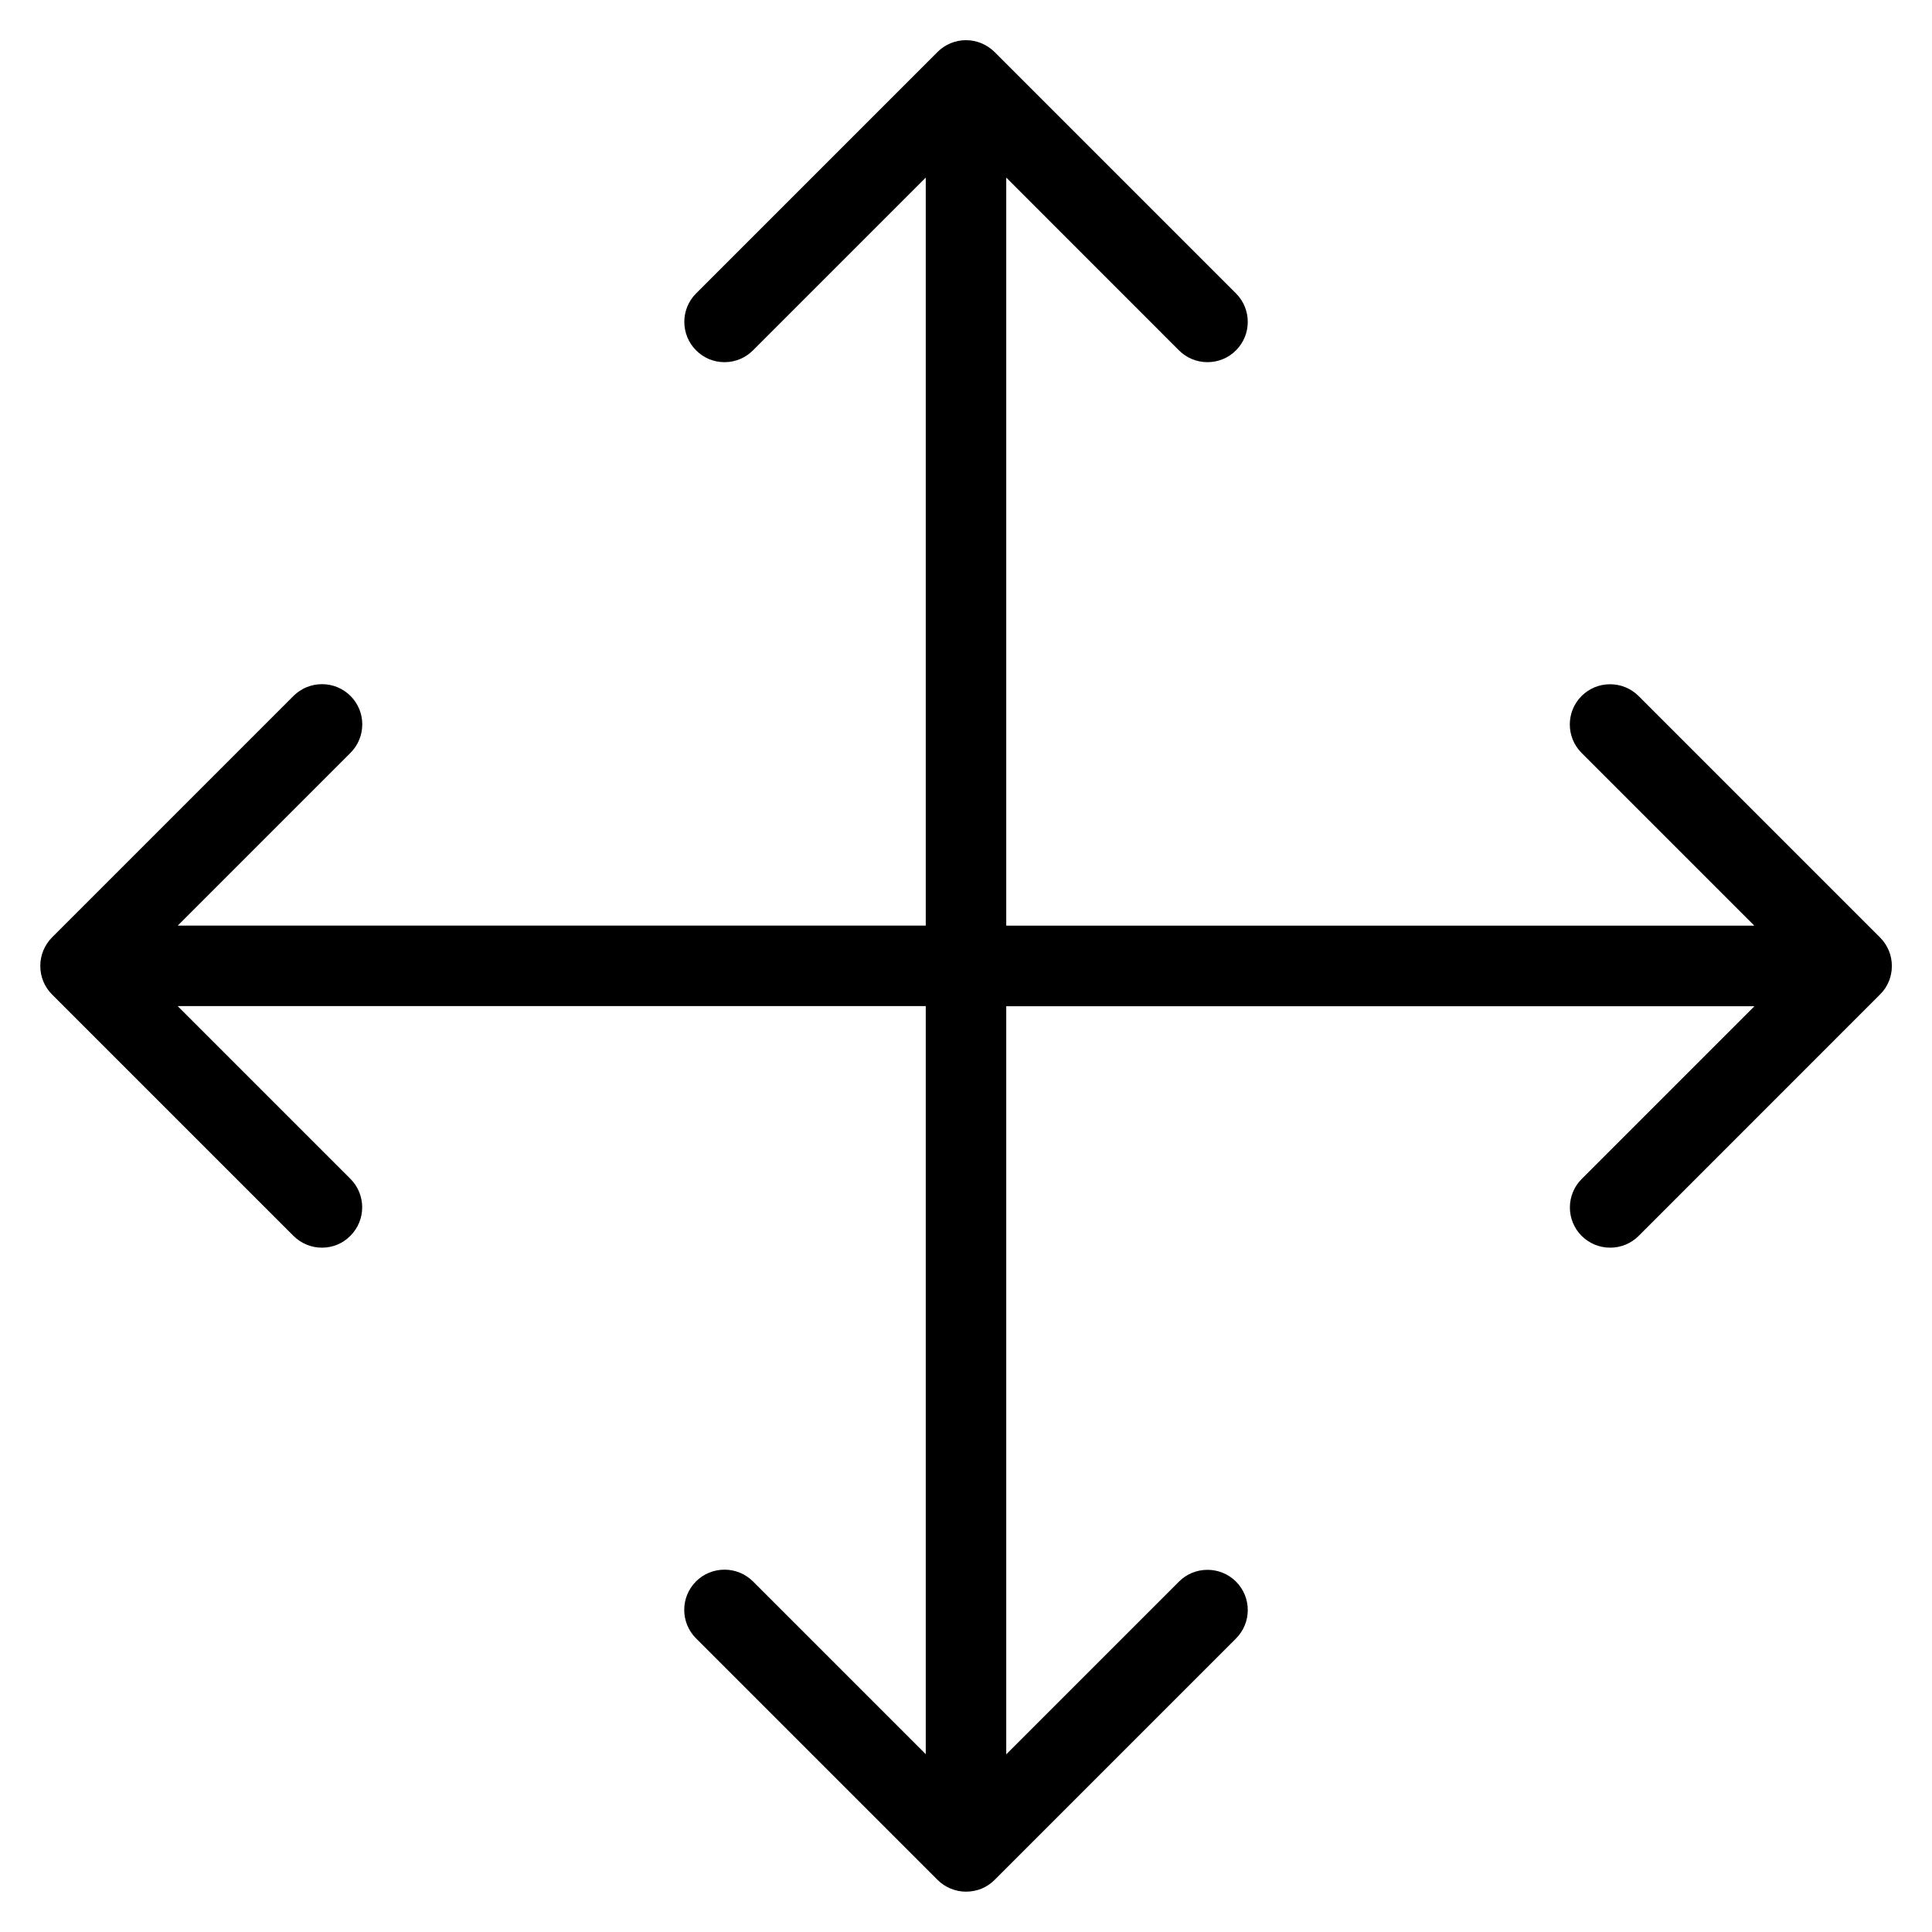 <?xml version="1.0" encoding="utf-8"?>
<!-- Generator: Adobe Illustrator 22.1.0, SVG Export Plug-In . SVG Version: 6.00 Build 0)  -->
<svg version="1.1" id="Layer_1" xmlns="http://www.w3.org/2000/svg" xmlns:xlink="http://www.w3.org/1999/xlink" x="0px" y="0px"
	 viewBox="0 0 24 24" style="enable-background:new 0 0 24 24;" xml:space="preserve">
<g>
	<title>direction-button-arrows</title>
	<path d="M12,23.499c-0.066,0-0.13-0.013-0.192-0.039c-0.061-0.025-0.116-0.062-0.163-0.109l-2.999-2.999
		c-0.195-0.195-0.195-0.512,0-0.707c0.094-0.094,0.22-0.146,0.354-0.146s0.259,0.052,0.354,0.146l2.146,2.146v-9.293H2.207
		l2.146,2.146c0.195,0.195,0.195,0.512,0,0.707C4.259,15.447,4.134,15.499,4,15.499c-0.134,0-0.259-0.052-0.354-0.146l-3-3
		c-0.046-0.046-0.083-0.101-0.108-0.162c-0.05-0.122-0.05-0.261,0-0.383c0.026-0.062,0.062-0.116,0.108-0.163l3-3
		C3.741,8.551,3.867,8.499,4,8.499c0.134,0,0.259,0.052,0.354,0.146c0.195,0.195,0.195,0.512,0,0.707l-2.146,2.146H11.5V2.206
		L9.354,4.352C9.259,4.447,9.134,4.499,9,4.499S8.741,4.447,8.647,4.352c-0.195-0.195-0.195-0.512,0-0.707l3-3
		c0.046-0.046,0.101-0.083,0.162-0.108C11.87,0.512,11.934,0.499,12,0.499s0.13,0.013,0.191,0.038
		c0.062,0.026,0.116,0.062,0.163,0.108l3,3c0.195,0.195,0.195,0.512,0,0.707C15.259,4.447,15.134,4.499,15,4.499
		s-0.259-0.052-0.354-0.146L12.5,2.206v9.293h9.293l-2.146-2.146c-0.195-0.195-0.195-0.512,0-0.707
		c0.094-0.094,0.22-0.146,0.354-0.146s0.259,0.052,0.354,0.146l3,3c0.046,0.046,0.083,0.101,0.109,0.163
		c0.05,0.121,0.05,0.261,0,0.382c-0.025,0.061-0.062,0.116-0.109,0.162l-2.999,3c-0.094,0.094-0.22,0.146-0.354,0.146
		s-0.259-0.052-0.354-0.146c-0.195-0.195-0.195-0.512,0-0.707l2.146-2.146H12.5v9.293l2.146-2.146
		c0.094-0.094,0.22-0.146,0.354-0.146s0.259,0.052,0.354,0.146c0.195,0.195,0.195,0.512,0,0.707l-3,3
		c-0.046,0.046-0.101,0.083-0.163,0.109C12.13,23.486,12.066,23.499,12,23.499z"/>
</g>
</svg>
